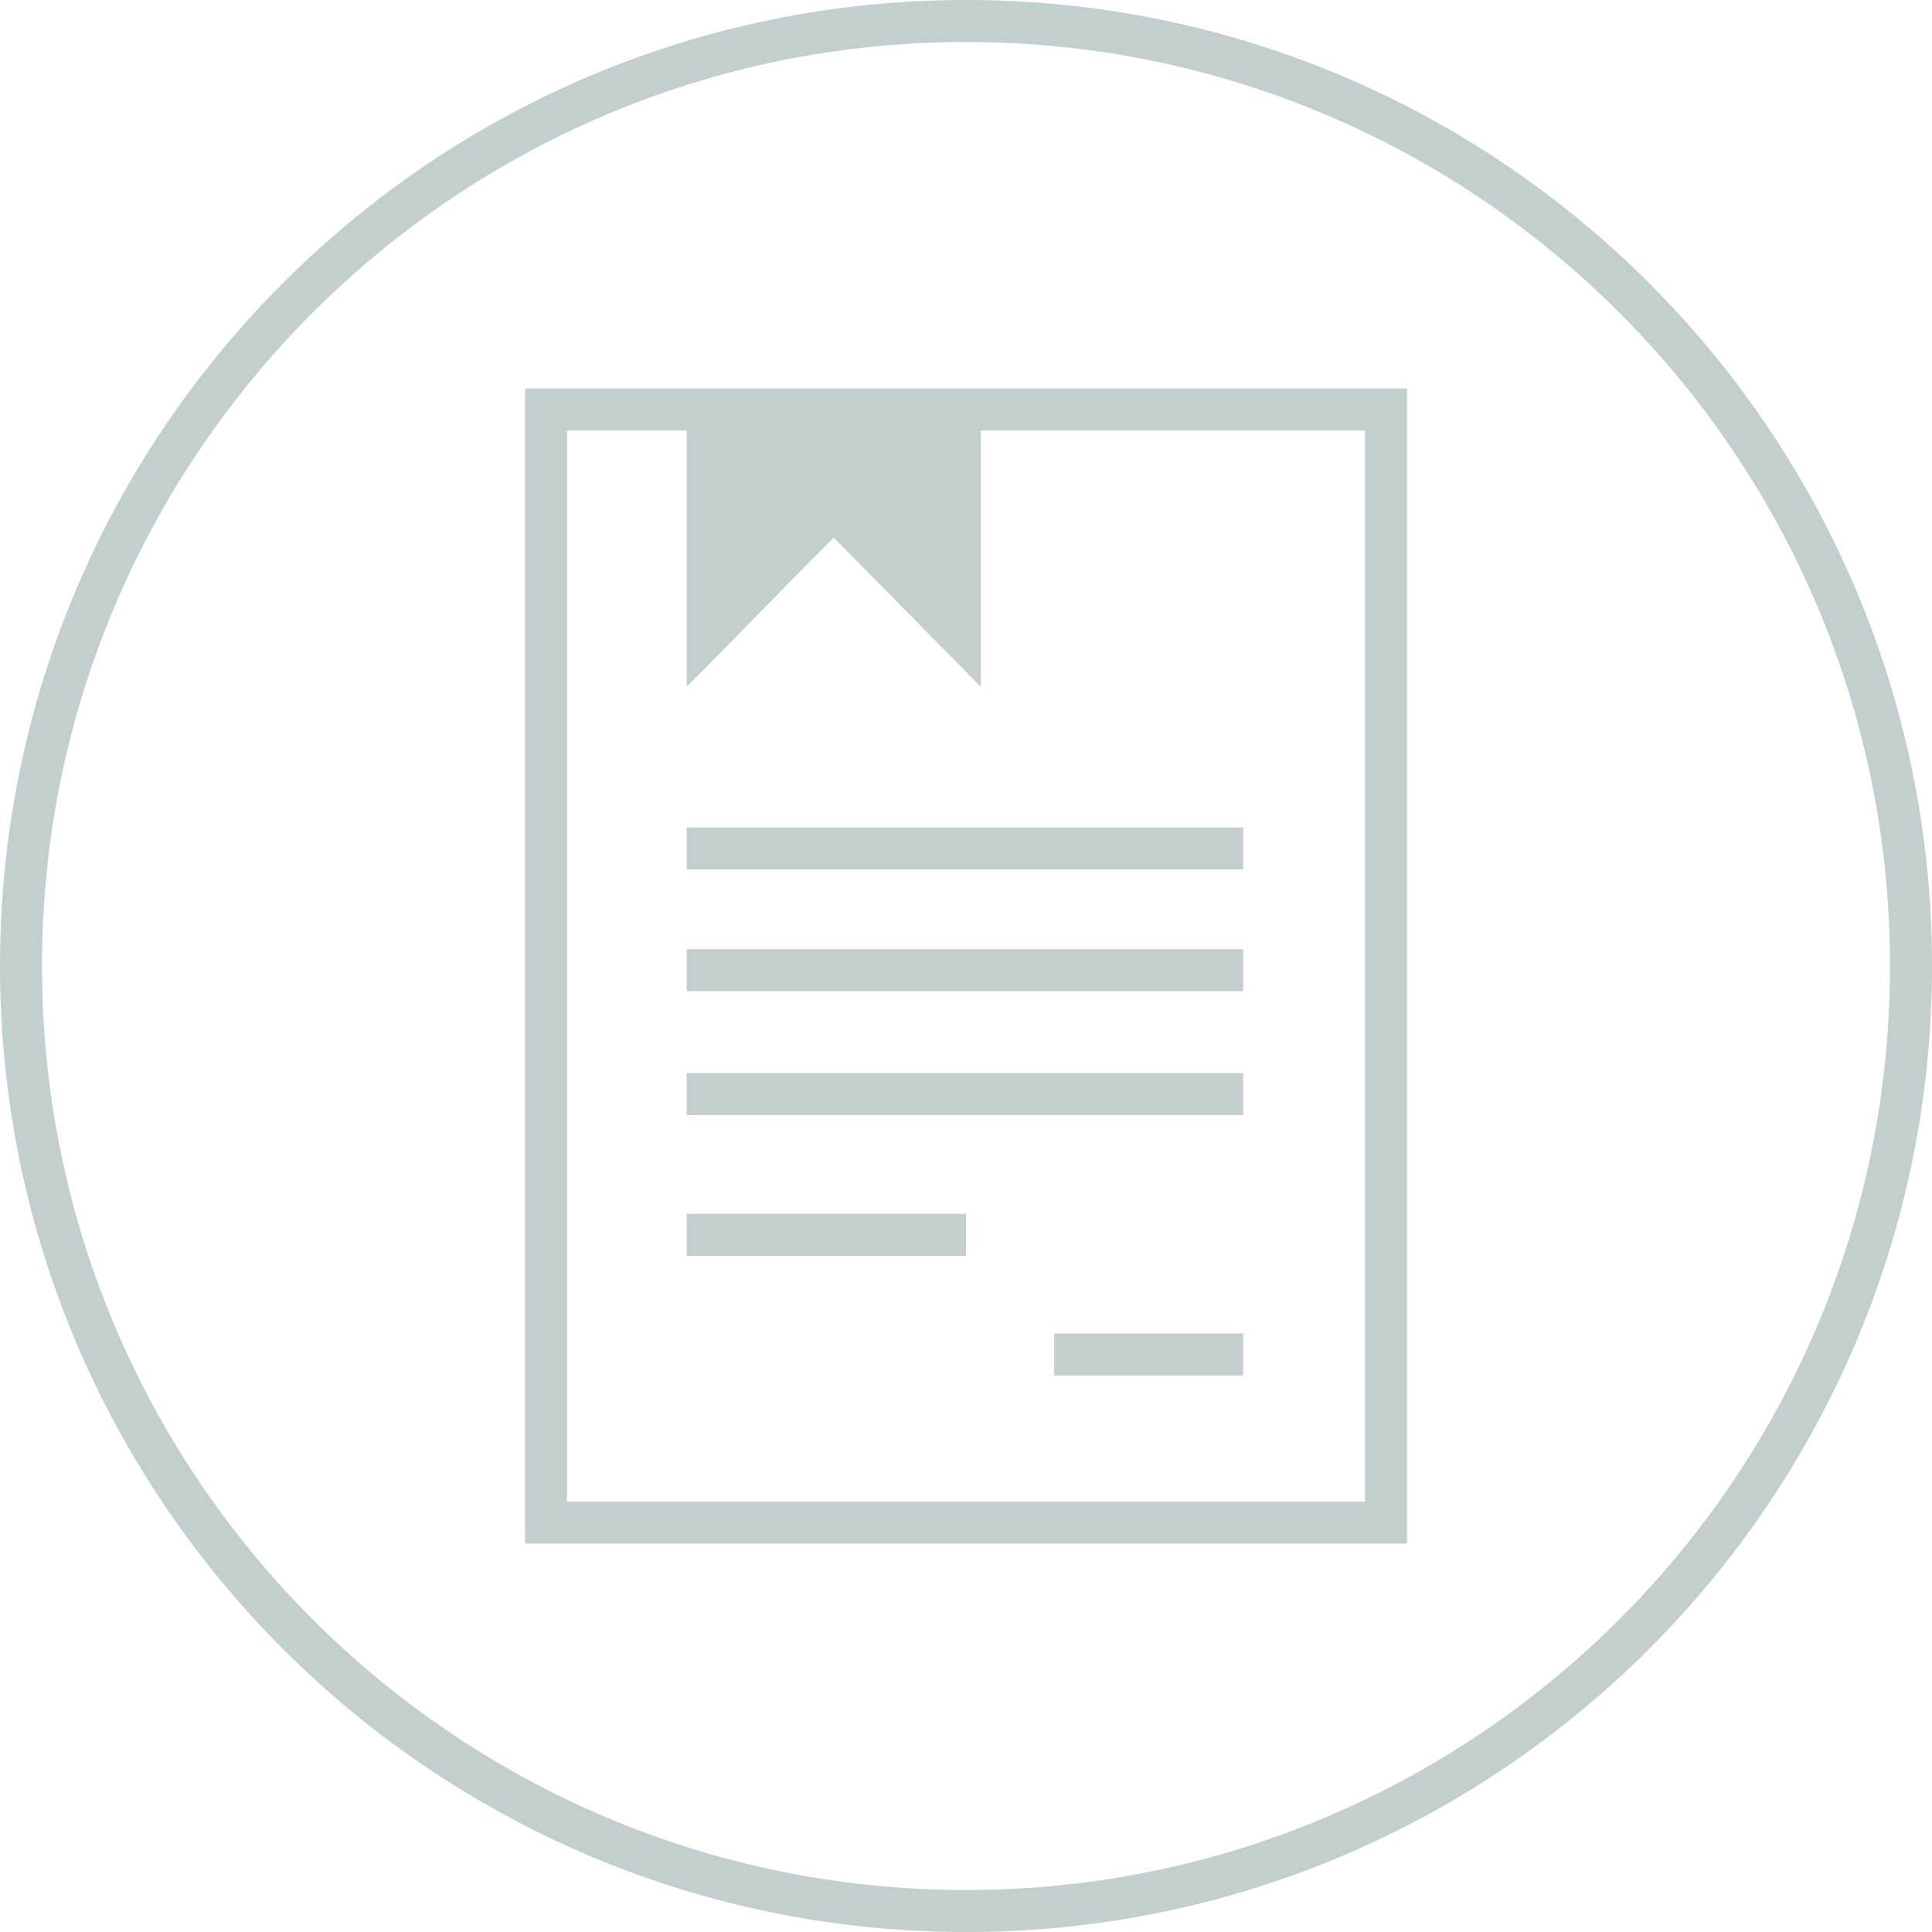 <?xml version="1.0" encoding="utf-8"?>
<!-- Generator: Adobe Illustrator 19.2.1, SVG Export Plug-In . SVG Version: 6.00 Build 0)  -->
<svg version="1.1" id="Layer_1" xmlns="http://www.w3.org/2000/svg" xmlns:xlink="http://www.w3.org/1999/xlink" x="0px" y="0px"
	 viewBox="0 0 92 92" style="enable-background:new 0 0 92 92;" xml:space="preserve">
<style type="text/css">
	.st0{fill-rule:evenodd;clip-rule:evenodd;fill:#C3CECE;}
	.st1{fill:#C3CECE;}
</style>
<g>
	<g>
		<g>
			<path class="st0" d="M46,0C20.6,0,0,20.6,0,46c0,25.4,20.6,46,46,46c25.4,0,46-20.6,46-46C92,20.6,71.4,0,46,0z M46,90
				C21.7,90,2,70.3,2,46C2,21.7,21.7,2,46,2c24.3,0,44,19.7,44,44C90,70.3,70.3,90,46,90z"/>
		</g>
	</g>
	<g>
		<g>
			<path class="st1" d="M65,18.5l-40,0v55h42v-55H65z M65,71.5H27V20.5h5.7v12.2c2.3-2.3,4.6-4.7,7-7.1l7,7.1V20.5H65V71.5z
				 M32.7,41.4h26.5v-2H32.7V41.4z M32.7,47.2h26.5v-2H32.7V47.2z M32.7,53.1h26.5v-2H32.7V53.1z M32.7,59.8H46v-2H32.7V59.8z
				 M50.2,65.5h9v-2h-9V65.5z"/>
		</g>
	</g>
</g>
</svg>

